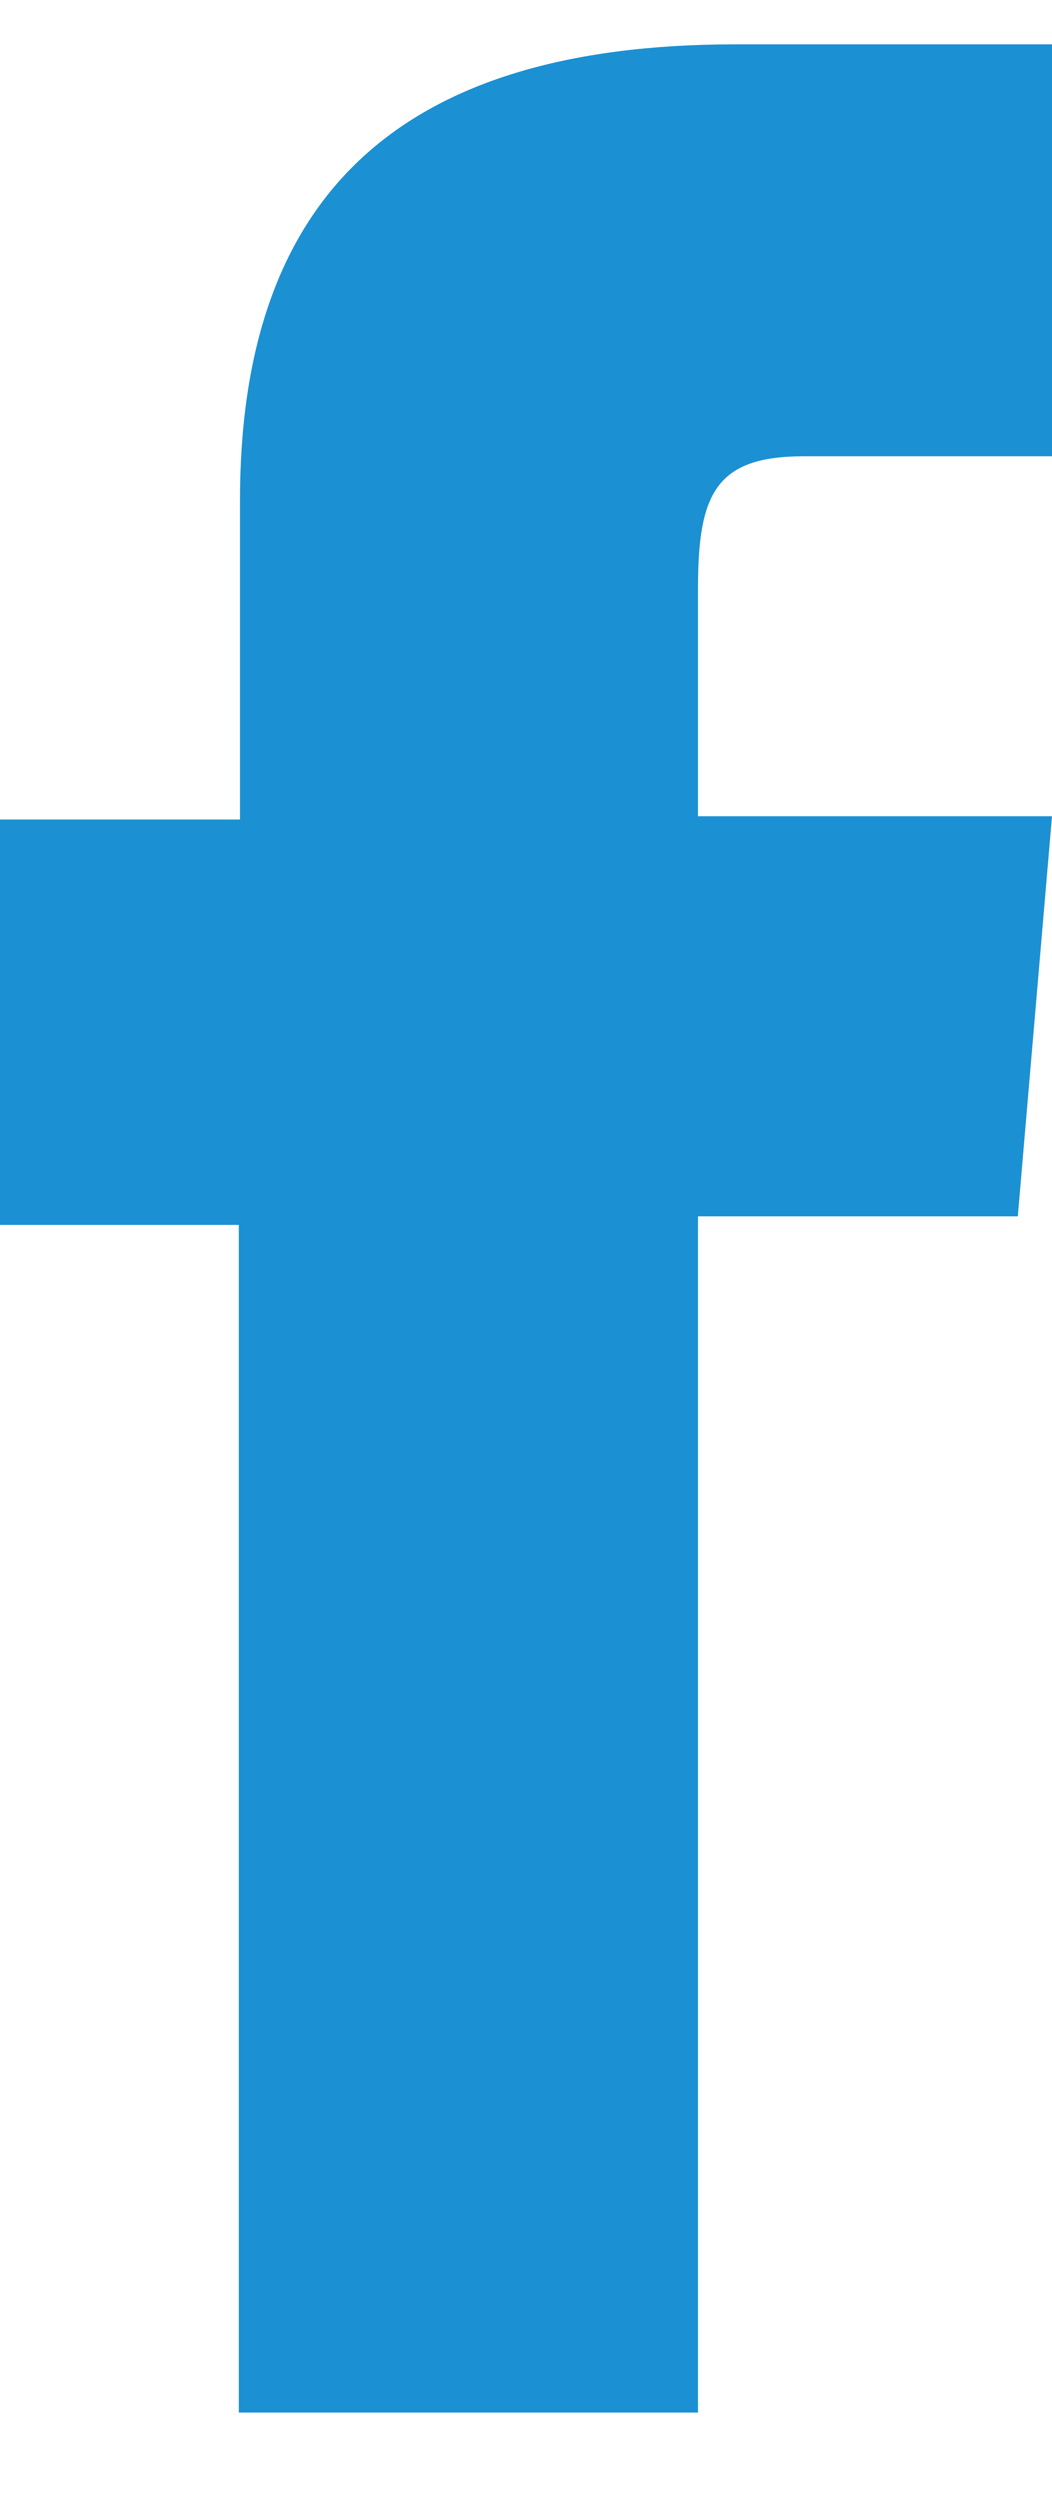 <svg width="8" height="19" viewBox="0 0 8 19" fill="none" xmlns="http://www.w3.org/2000/svg">
<path d="M1.816 18.337H5.308V9.245H7.74L8 6.204H5.308V4.47C5.308 3.754 5.442 3.468 6.112 3.468H8V0.337H5.592C2.996 0.337 1.825 1.525 1.825 3.804V6.229H0V9.31H1.816V18.337Z" fill="#1B90D2"/>
</svg>
